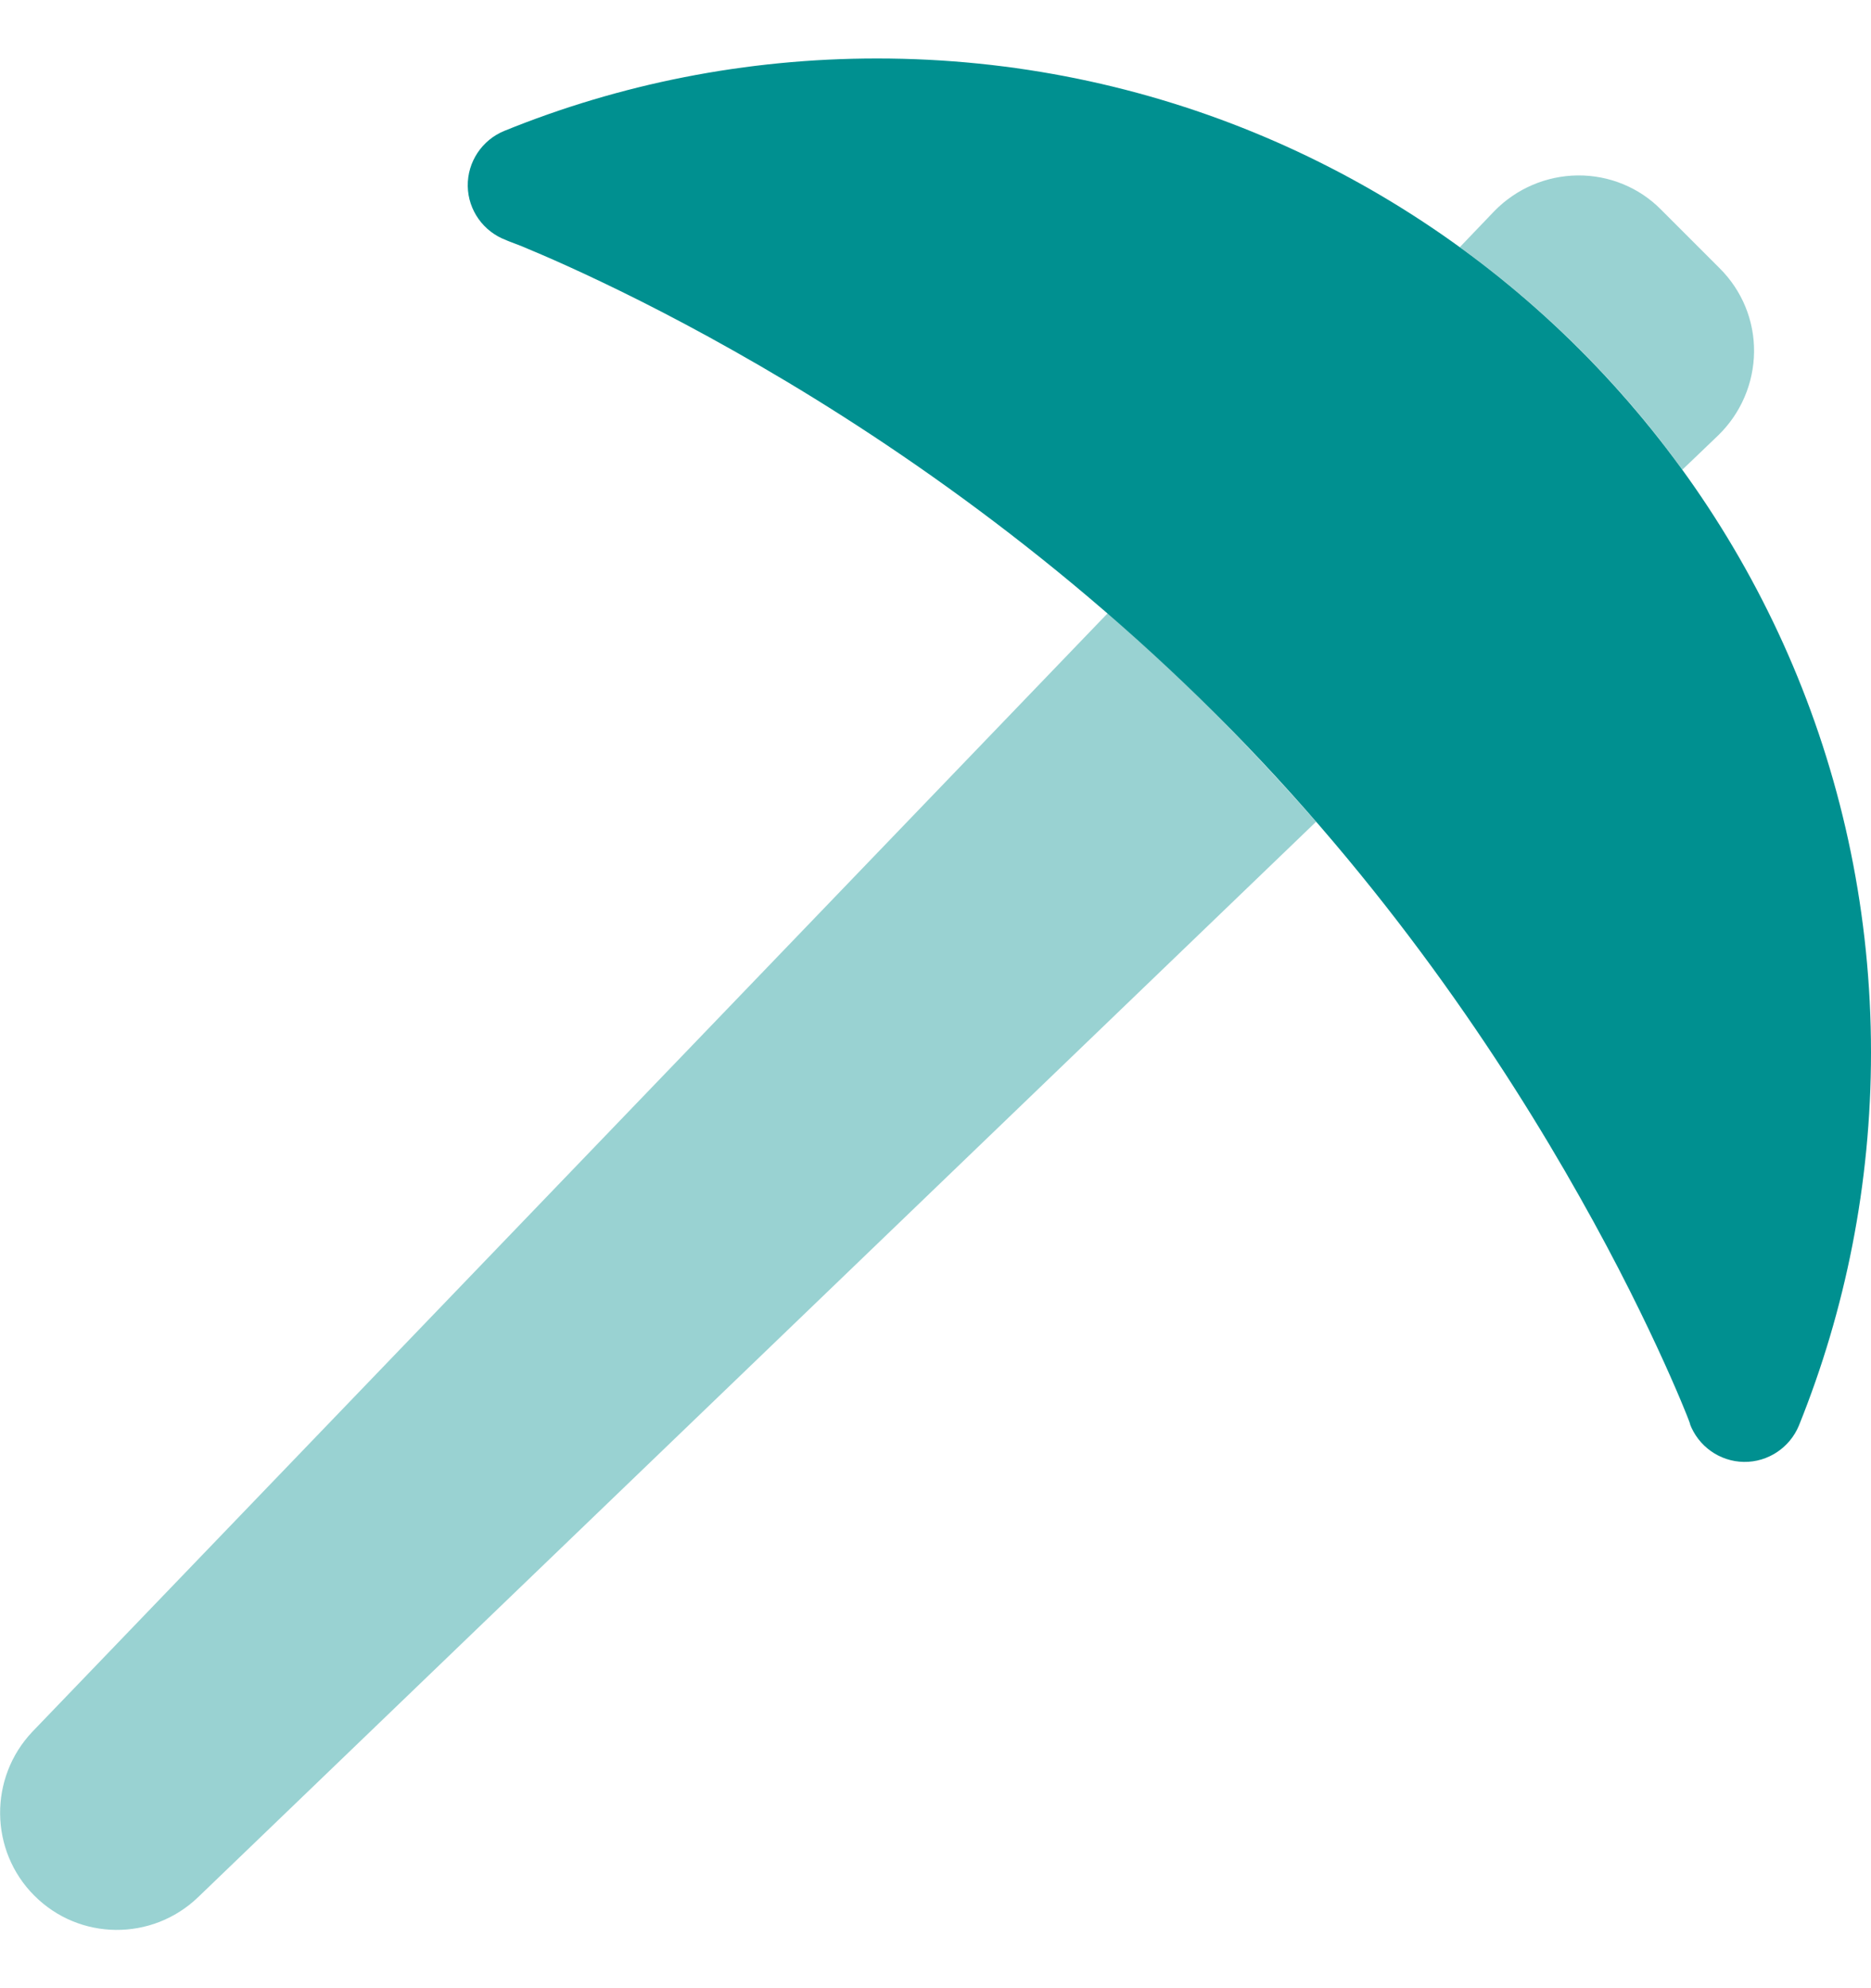 <svg width="16" height="17" viewBox="0 0 16 17" fill="none" xmlns="http://www.w3.org/2000/svg">
    <g clip-path="url(#clip0_401_2099)">
        <path opacity="0.4"
            d="M11.256 7.025L1.694 16.222C1.3 16.6 0.678 16.594 0.294 16.209C-0.091 15.825 -0.097 15.2 0.278 14.806L9.472 5.244C9.781 5.513 10.091 5.797 10.394 6.103C10.697 6.409 10.984 6.719 11.253 7.025H11.256ZM14.387 4.016C13.859 3.284 13.216 2.644 12.484 2.113L12.778 1.806C12.966 1.613 13.222 1.503 13.491 1.5C13.759 1.497 14.019 1.603 14.206 1.794L14.706 2.294C14.897 2.484 15.003 2.741 15 3.009C14.997 3.278 14.887 3.534 14.694 3.722L14.387 4.016Z"
            fill="#009090" />
        <path
            d="M14.45 12.172C14.522 12.366 14.706 12.497 14.913 12.5C15.119 12.503 15.306 12.378 15.384 12.188C15.781 11.203 16 10.125 16 9C16 4.306 12.194 0.5 7.5 0.5C6.375 0.5 5.297 0.719 4.313 1.119C4.122 1.197 3.997 1.384 4 1.591C4.003 1.797 4.134 1.981 4.328 2.053L4.334 2.056L4.359 2.066C4.381 2.075 4.416 2.087 4.463 2.106C4.553 2.144 4.688 2.2 4.859 2.278C5.203 2.434 5.694 2.672 6.275 3C7.441 3.656 8.963 4.675 10.4 6.109C11.838 7.544 12.853 9.069 13.509 10.234C13.838 10.816 14.075 11.306 14.231 11.65C14.309 11.822 14.366 11.956 14.403 12.047C14.422 12.091 14.434 12.125 14.444 12.15L14.453 12.175L14.456 12.181L14.45 12.172Z"
            fill="#009090" />
    </g>
    <defs>
        <clipPath id="clip0_401_2099">
            <rect width="16" height="16" fill="white" transform="translate(0 0.5)" />
        </clipPath>
    </defs>
</svg>